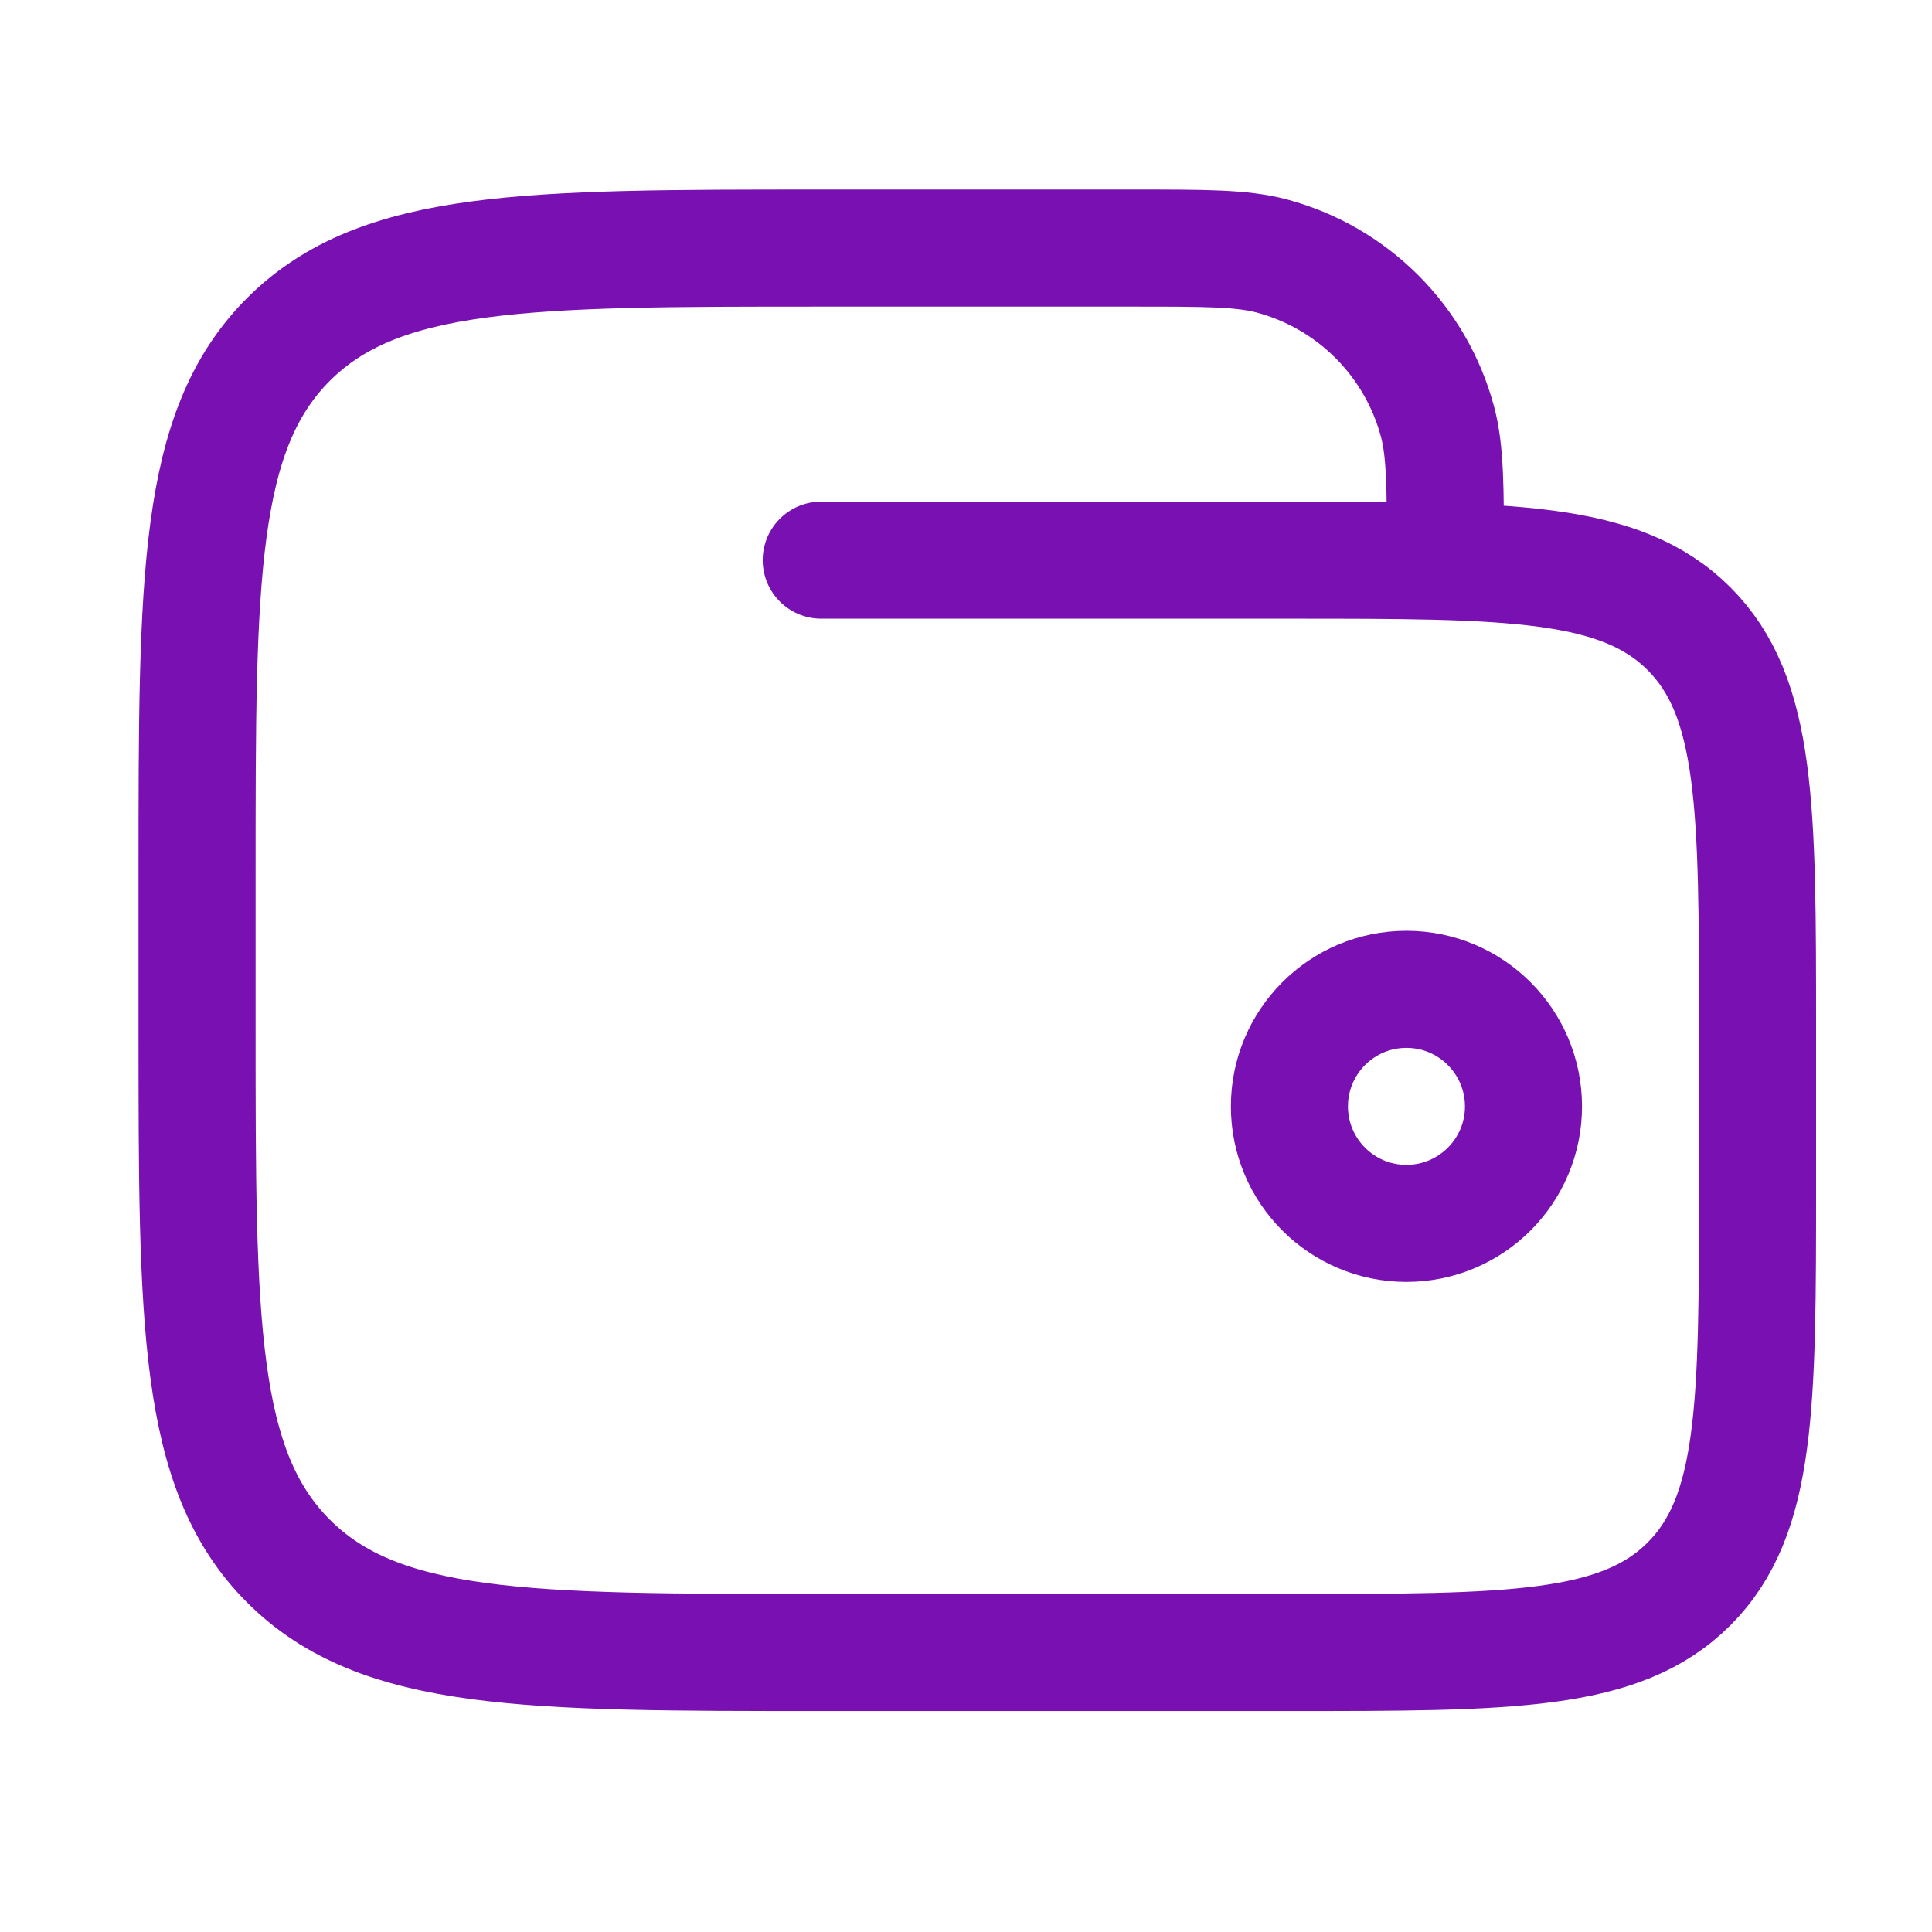 <svg width="27" height="27" viewBox="0 0 27 27" fill="none" xmlns="http://www.w3.org/2000/svg">
<path d="M18.02 15.462C18.02 16.365 18.752 17.097 19.655 17.097C20.558 17.097 21.291 16.365 21.291 15.462C21.291 14.559 20.558 13.826 19.655 13.826C18.752 13.826 18.02 14.559 18.02 15.462Z" stroke="#7910B1" stroke-width="1.636"/>
<path d="M11.477 7.828H18.019C21.103 7.828 22.645 7.828 23.604 8.786C24.562 9.745 24.562 11.287 24.562 14.371V16.551C24.562 19.636 24.562 21.177 23.604 22.136C22.645 23.094 21.103 23.094 18.019 23.094H11.477C7.365 23.094 5.309 23.094 4.031 21.816C2.754 20.539 2.754 18.483 2.754 14.371V12.19C2.754 8.078 2.754 6.022 4.031 4.744C5.309 3.467 7.365 3.467 11.477 3.467H15.839C16.853 3.467 17.36 3.467 17.776 3.578C18.904 3.881 19.786 4.762 20.089 5.891C20.2 6.307 20.2 6.814 20.2 7.828" stroke="#7910B1" stroke-width="1.636" stroke-linecap="round"/>
</svg>
